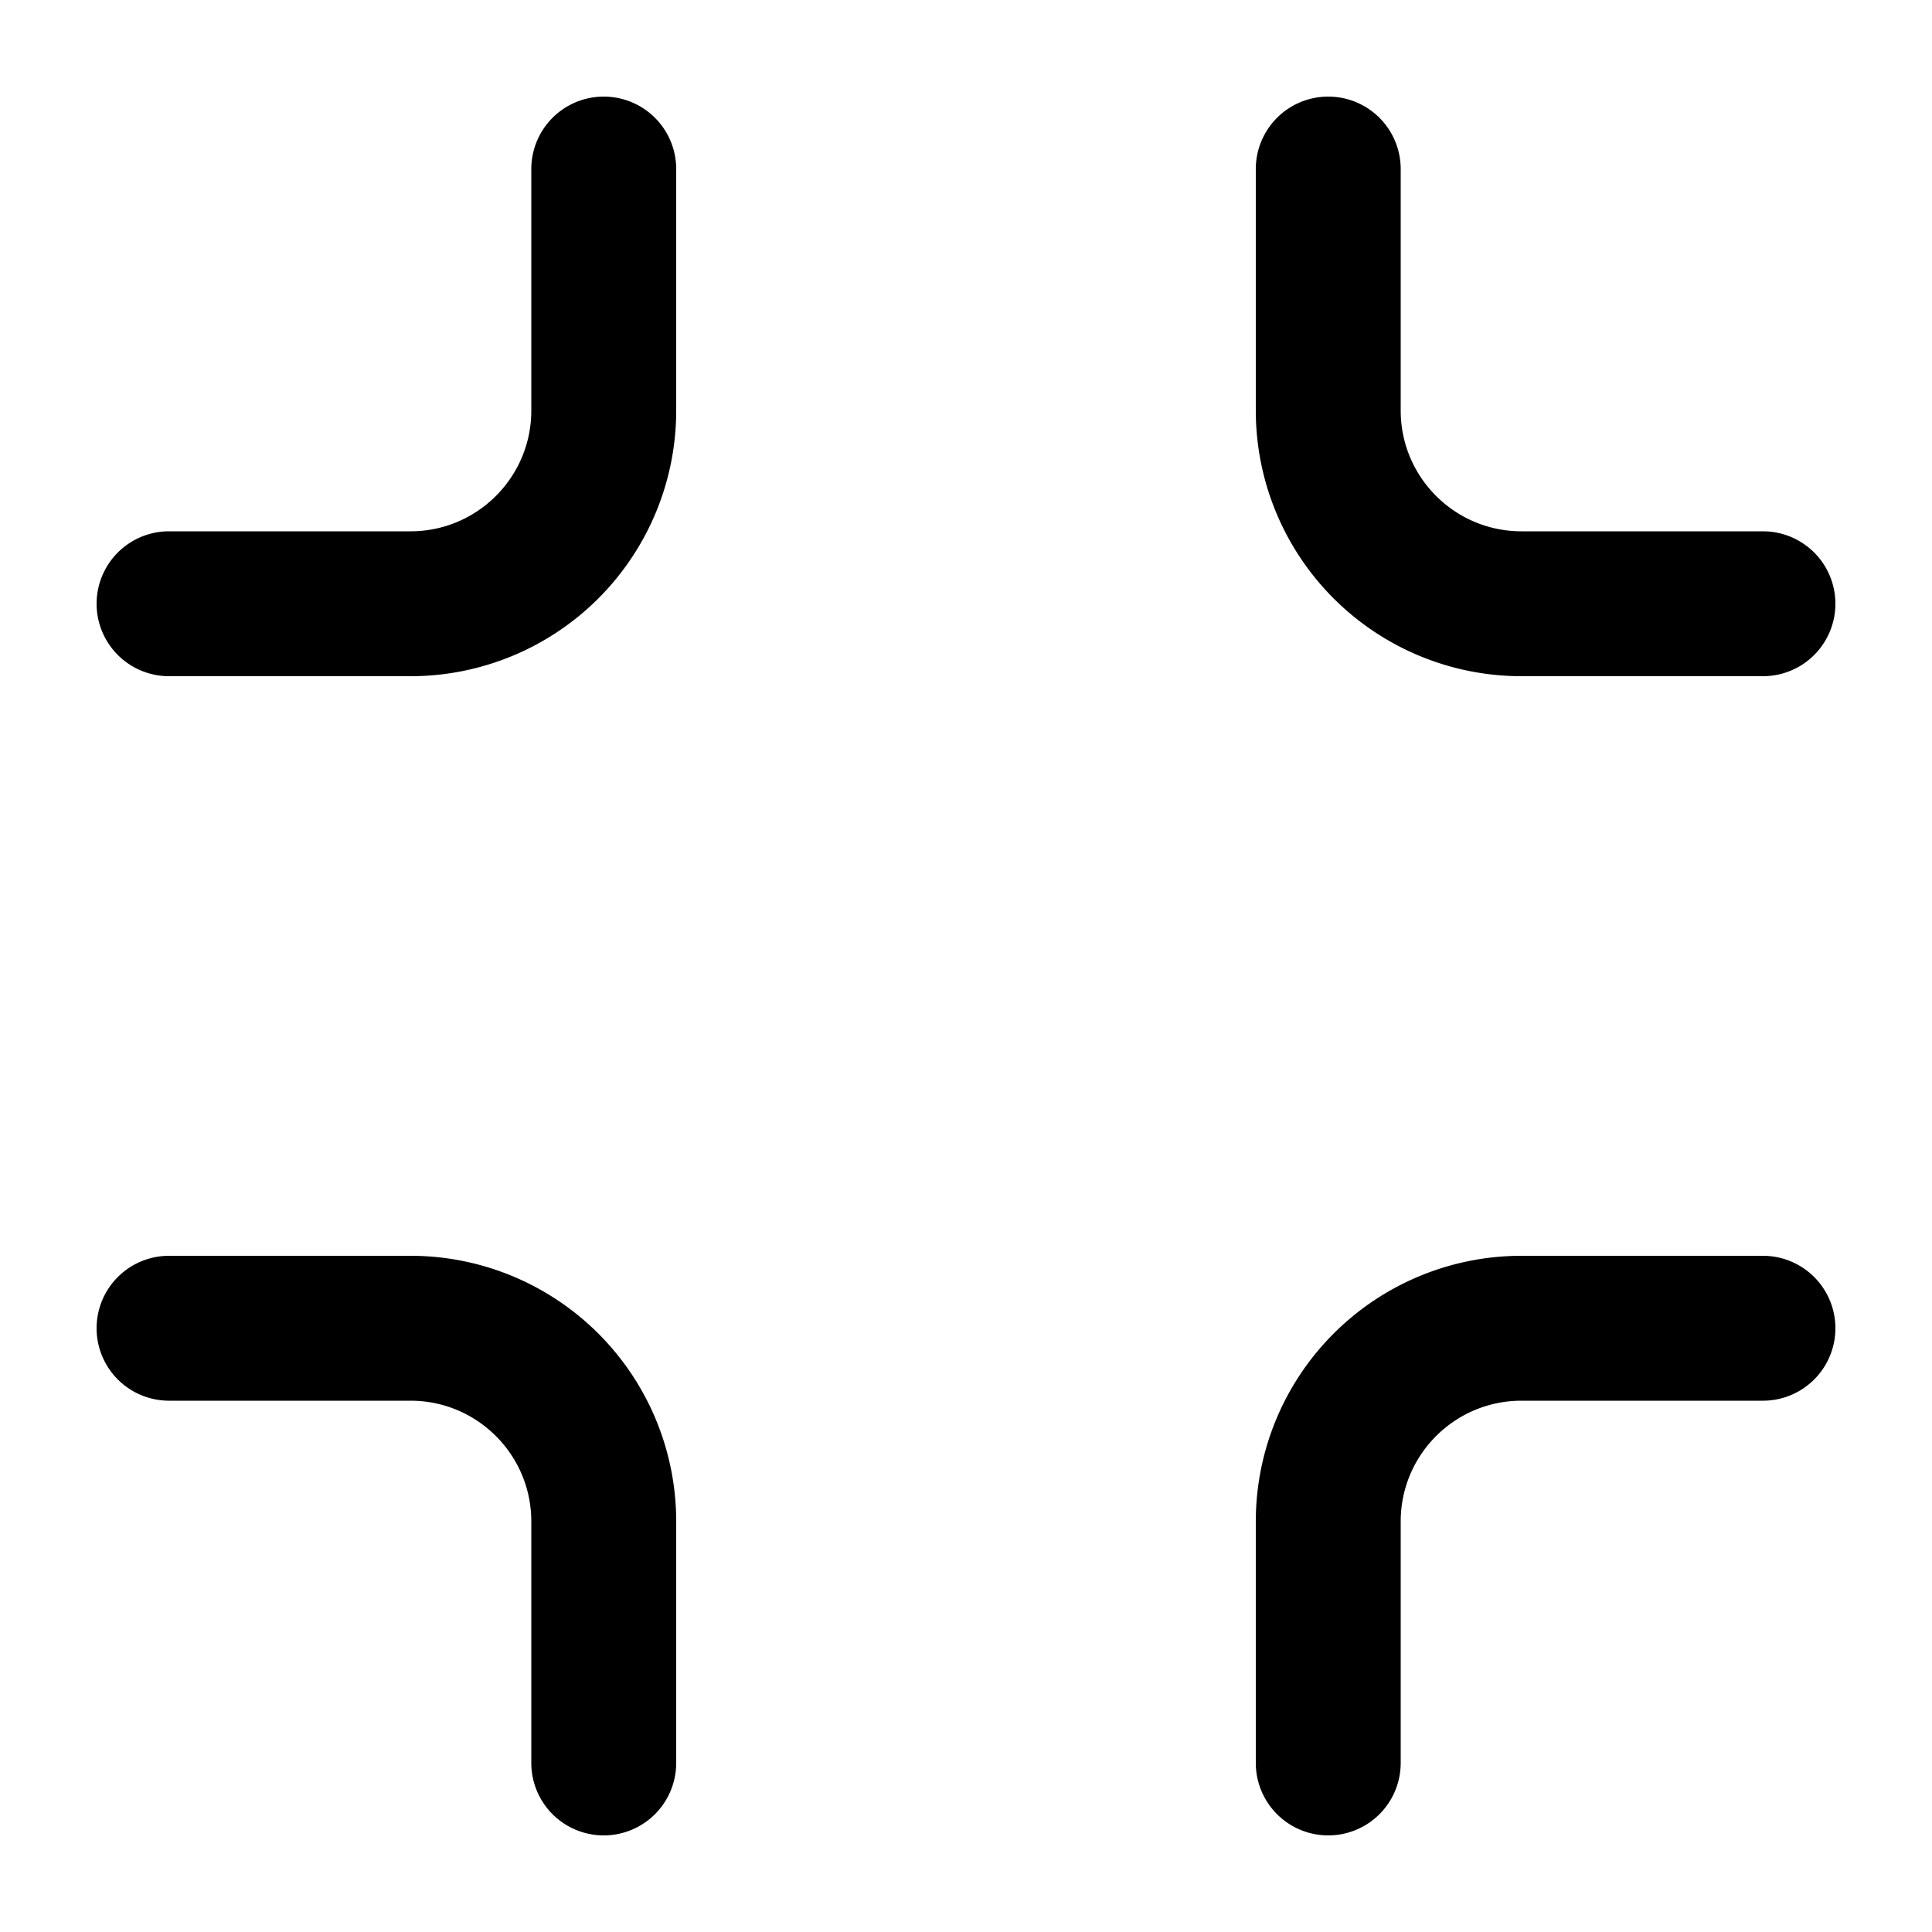 <svg xmlns="http://www.w3.org/2000/svg" width="20" height="20" fill="currentColor">
  <path fill-rule="evenodd" d="M6.25 1a.75.75 0 0 1 .75.75v2.5A2.75 2.75 0 0 1 4.25 7h-2.5a.75.75 0 0 1 0-1.5h2.5c.69 0 1.25-.56 1.25-1.25v-2.5A.75.75 0 0 1 6.25 1Zm7.5 0a.75.75 0 0 1 .75.75v2.5c0 .69.56 1.25 1.25 1.25h2.5a.75.75 0 0 1 0 1.5h-2.5A2.75 2.75 0 0 1 13 4.25v-2.5a.75.75 0 0 1 .75-.75ZM1 13.75a.75.75 0 0 1 .75-.75h2.5A2.75 2.75 0 0 1 7 15.75v2.5a.75.75 0 0 1-1.5 0v-2.5c0-.69-.56-1.25-1.25-1.25h-2.5a.75.75 0 0 1-.75-.75Zm12 2A2.75 2.75 0 0 1 15.75 13h2.5a.75.75 0 0 1 0 1.5h-2.5c-.69 0-1.25.56-1.25 1.25v2.5a.75.75 0 0 1-1.5 0v-2.5Z" clip-rule="evenodd"/>
</svg>
